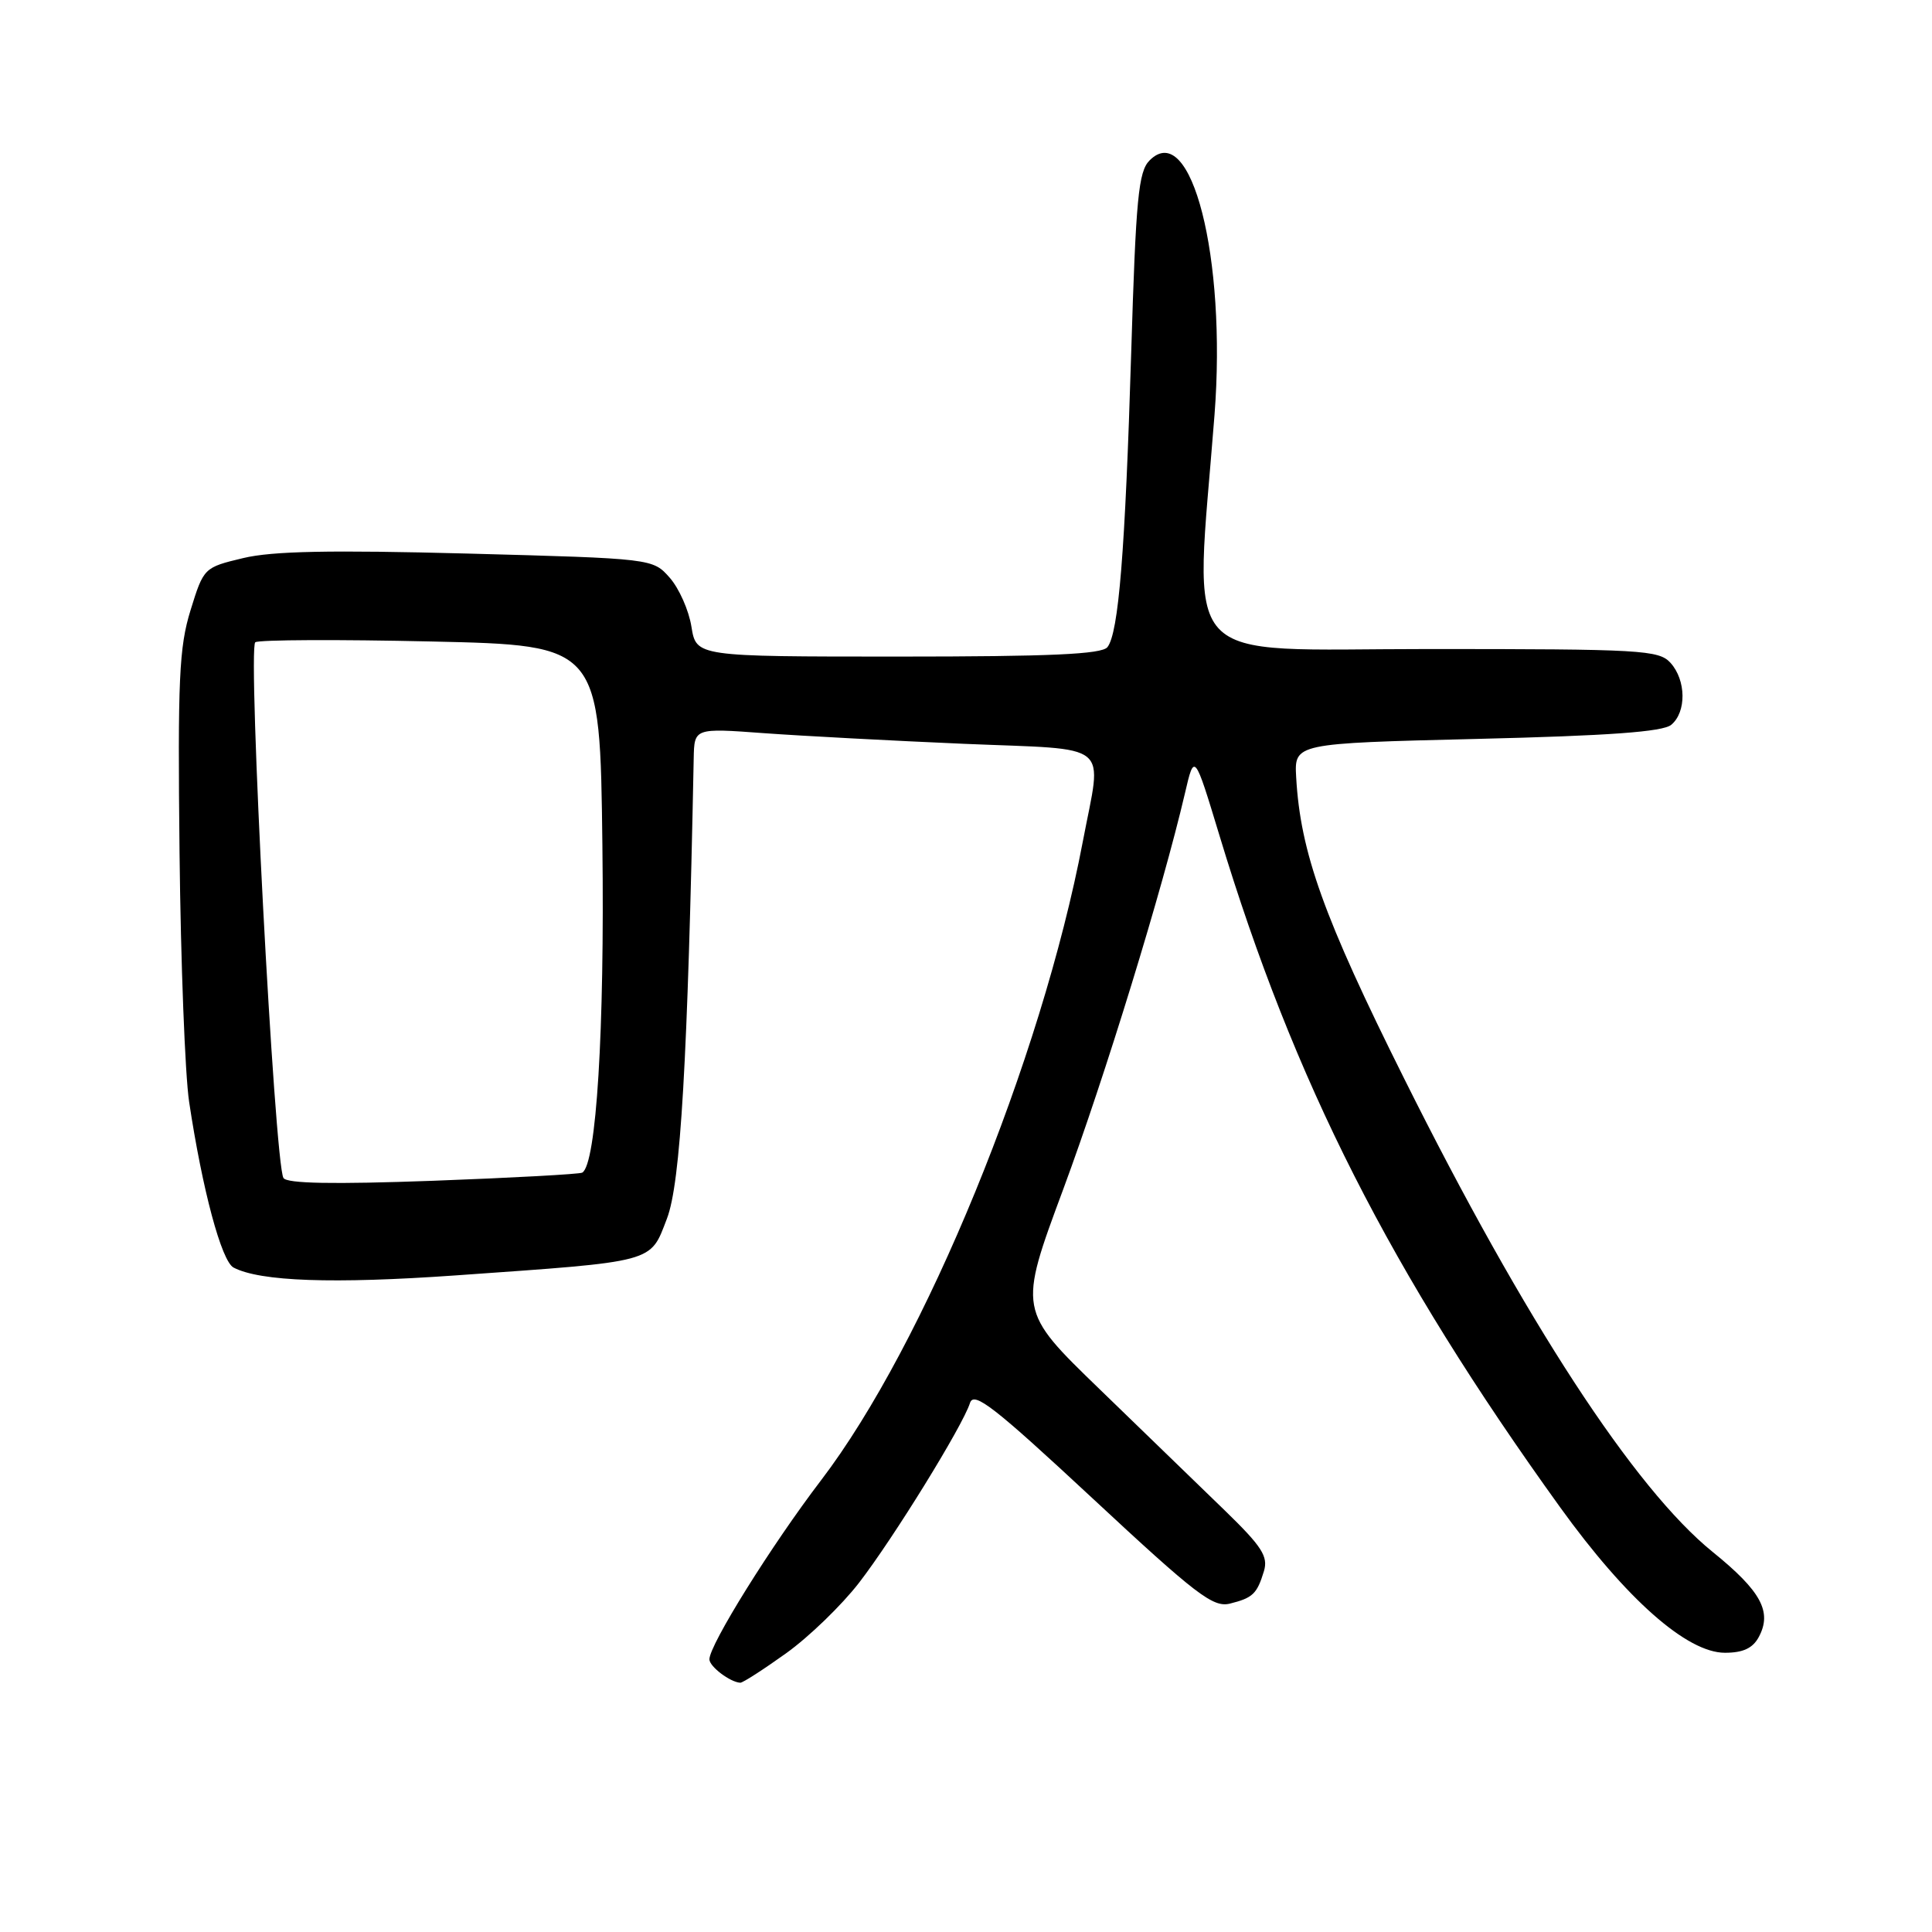 <?xml version="1.0" encoding="UTF-8" standalone="no"?>
<!DOCTYPE svg PUBLIC "-//W3C//DTD SVG 1.1//EN" "http://www.w3.org/Graphics/SVG/1.1/DTD/svg11.dtd" >
<svg xmlns="http://www.w3.org/2000/svg" xmlns:xlink="http://www.w3.org/1999/xlink" version="1.1" viewBox="0 0 256 256">
 <g >
 <path fill="currentColor"
d=" M 104.16 219.07 C 107.18 216.91 111.53 212.70 113.83 209.72 C 118.39 203.81 127.57 188.94 128.53 185.90 C 129.04 184.31 131.74 186.42 144.78 198.55 C 158.48 211.30 160.73 213.03 162.96 212.49 C 166.01 211.73 166.56 211.20 167.48 208.18 C 168.06 206.24 167.21 204.92 162.33 200.18 C 159.11 197.06 151.63 189.81 145.70 184.07 C 134.92 173.64 134.92 173.64 140.90 157.54 C 146.42 142.64 154.03 117.88 157.01 105.12 C 158.26 99.74 158.26 99.74 161.58 110.69 C 171.46 143.33 184.20 168.44 206.73 199.73 C 215.50 211.90 223.54 219.00 228.56 219.00 C 230.96 219.00 232.25 218.40 233.05 216.91 C 234.84 213.57 233.36 210.84 226.95 205.65 C 216.57 197.26 202.06 175.01 186.07 142.94 C 175.38 121.53 172.31 112.95 171.75 103.00 C 171.50 98.50 171.50 98.50 195.70 97.91 C 213.19 97.49 220.34 96.97 221.45 96.04 C 223.48 94.35 223.43 90.13 221.35 87.83 C 219.81 86.13 217.47 86.00 189.31 86.00 C 155.52 86.00 158.29 89.03 160.93 54.97 C 162.54 34.13 157.85 15.72 152.33 21.25 C 150.85 22.72 150.51 26.25 149.89 46.73 C 149.09 73.10 148.22 83.88 146.74 85.75 C 146.00 86.69 139.21 87.00 119.01 87.00 C 92.26 87.00 92.26 87.00 91.62 83.05 C 91.28 80.88 89.98 77.96 88.75 76.56 C 86.50 74.01 86.50 74.01 61.97 73.35 C 43.79 72.87 36.08 73.02 32.22 73.95 C 27.03 75.19 26.99 75.23 25.25 80.85 C 23.73 85.75 23.54 90.04 23.79 113.00 C 23.95 127.58 24.52 142.43 25.06 146.00 C 26.81 157.64 29.35 167.12 30.95 167.96 C 34.47 169.80 44.14 170.14 60.34 169.00 C 87.09 167.11 86.10 167.38 88.37 161.48 C 90.18 156.78 91.13 140.54 91.92 100.48 C 92.00 96.47 92.00 96.47 101.25 97.15 C 106.34 97.52 118.26 98.15 127.75 98.56 C 147.66 99.40 146.03 98.06 143.48 111.50 C 137.97 140.46 122.53 178.15 108.79 196.15 C 102.22 204.76 94.00 217.95 94.00 219.87 C 94.00 220.82 96.74 222.90 98.09 222.97 C 98.41 222.99 101.14 221.23 104.16 219.07 Z  M 37.56 156.09 C 36.38 154.18 32.78 85.75 33.83 85.10 C 34.36 84.77 44.86 84.72 57.15 85.00 C 79.50 85.50 79.50 85.50 79.82 112.00 C 80.12 136.50 79.02 154.31 77.15 155.38 C 76.79 155.58 67.89 156.07 57.36 156.46 C 44.13 156.94 38.01 156.83 37.56 156.09 Z "/>
</g>
</svg>